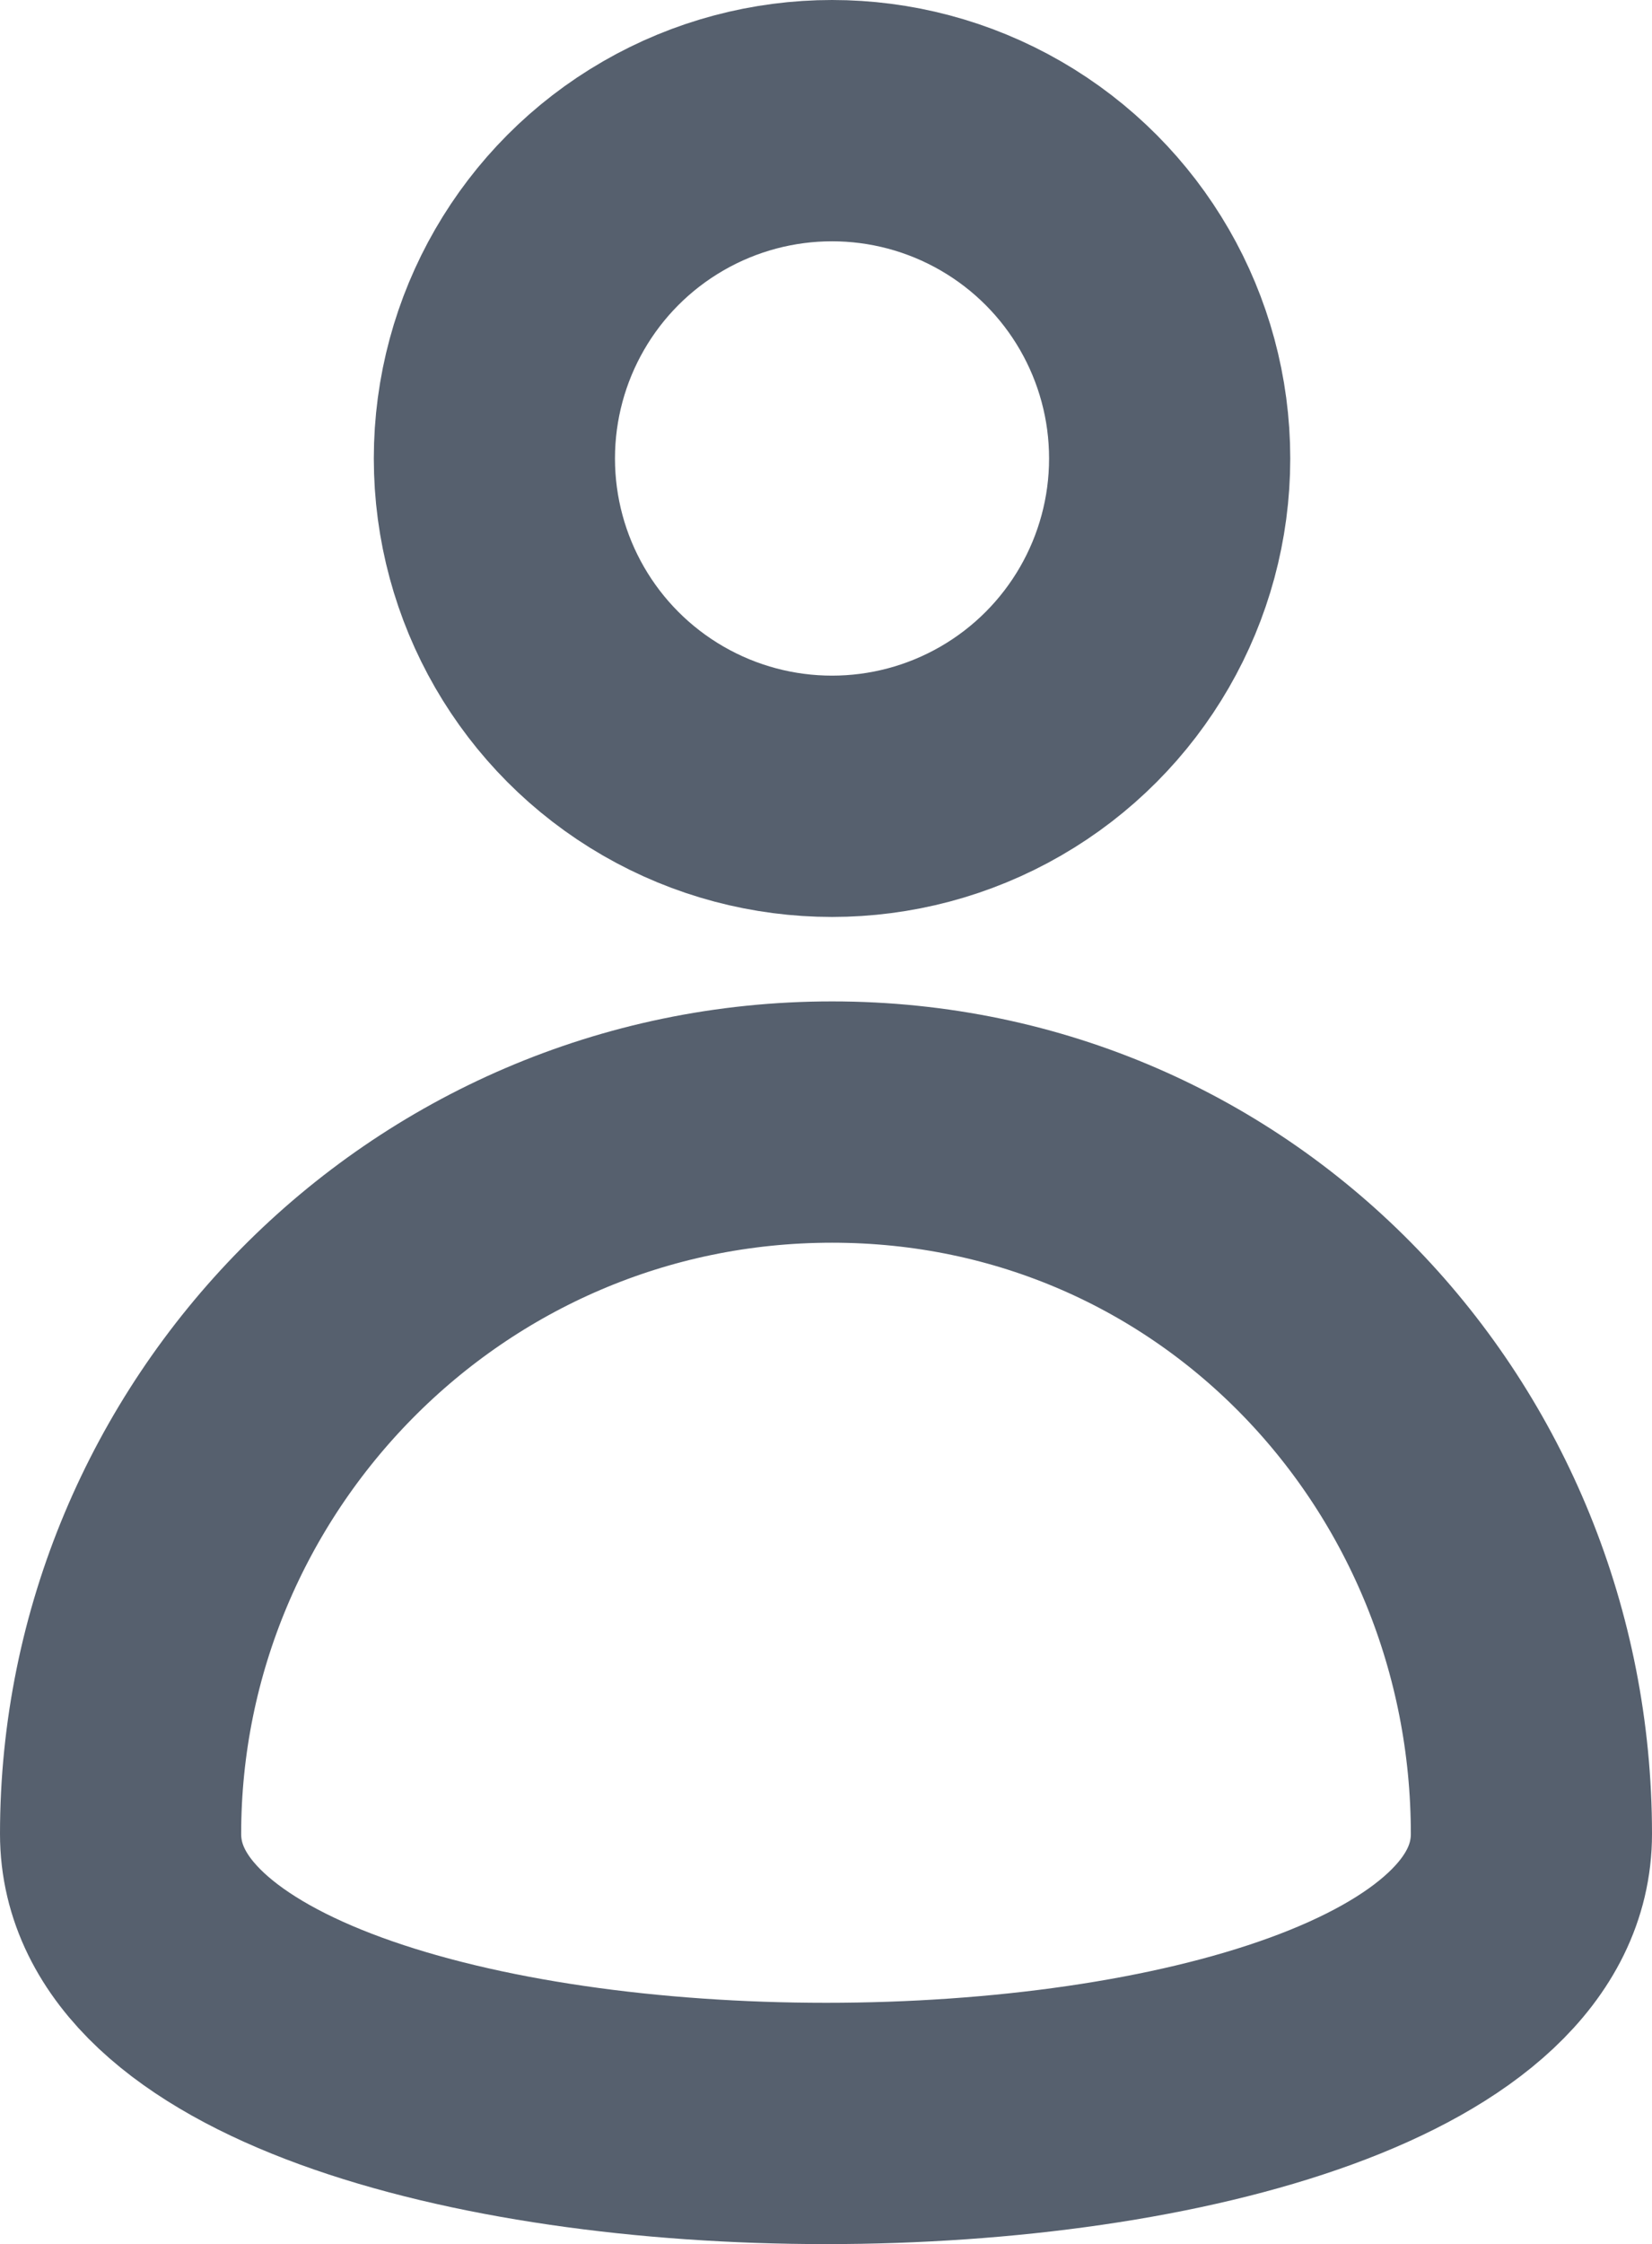 <?xml version="1.0" encoding="utf-8"?>
<!-- Generator: Adobe Illustrator 19.0.0, SVG Export Plug-In . SVG Version: 6.00 Build 0)  -->
<svg version="1.1" id="Слой_1" xmlns="http://www.w3.org/2000/svg" xmlns:xlink="http://www.w3.org/1999/xlink" x="0px" y="0px"
	 viewBox="0 0 13.7 18.6" style="enable-background:new 0 0 13.7 18.6;" xml:space="preserve">
<style type="text/css">
	.st0{fill:none;stroke:#56606E;stroke-width:2;stroke-miterlimit:10;}
</style>
<circle class="st0" cx="6.9" cy="3.8" r="2.8"/>
<path class="st0" d="M12.7,15.2c0,3.2-11.7,3.2-11.7,0s2.6-5.9,5.9-5.9S12.7,12,12.7,15.2z"/>
</svg>
